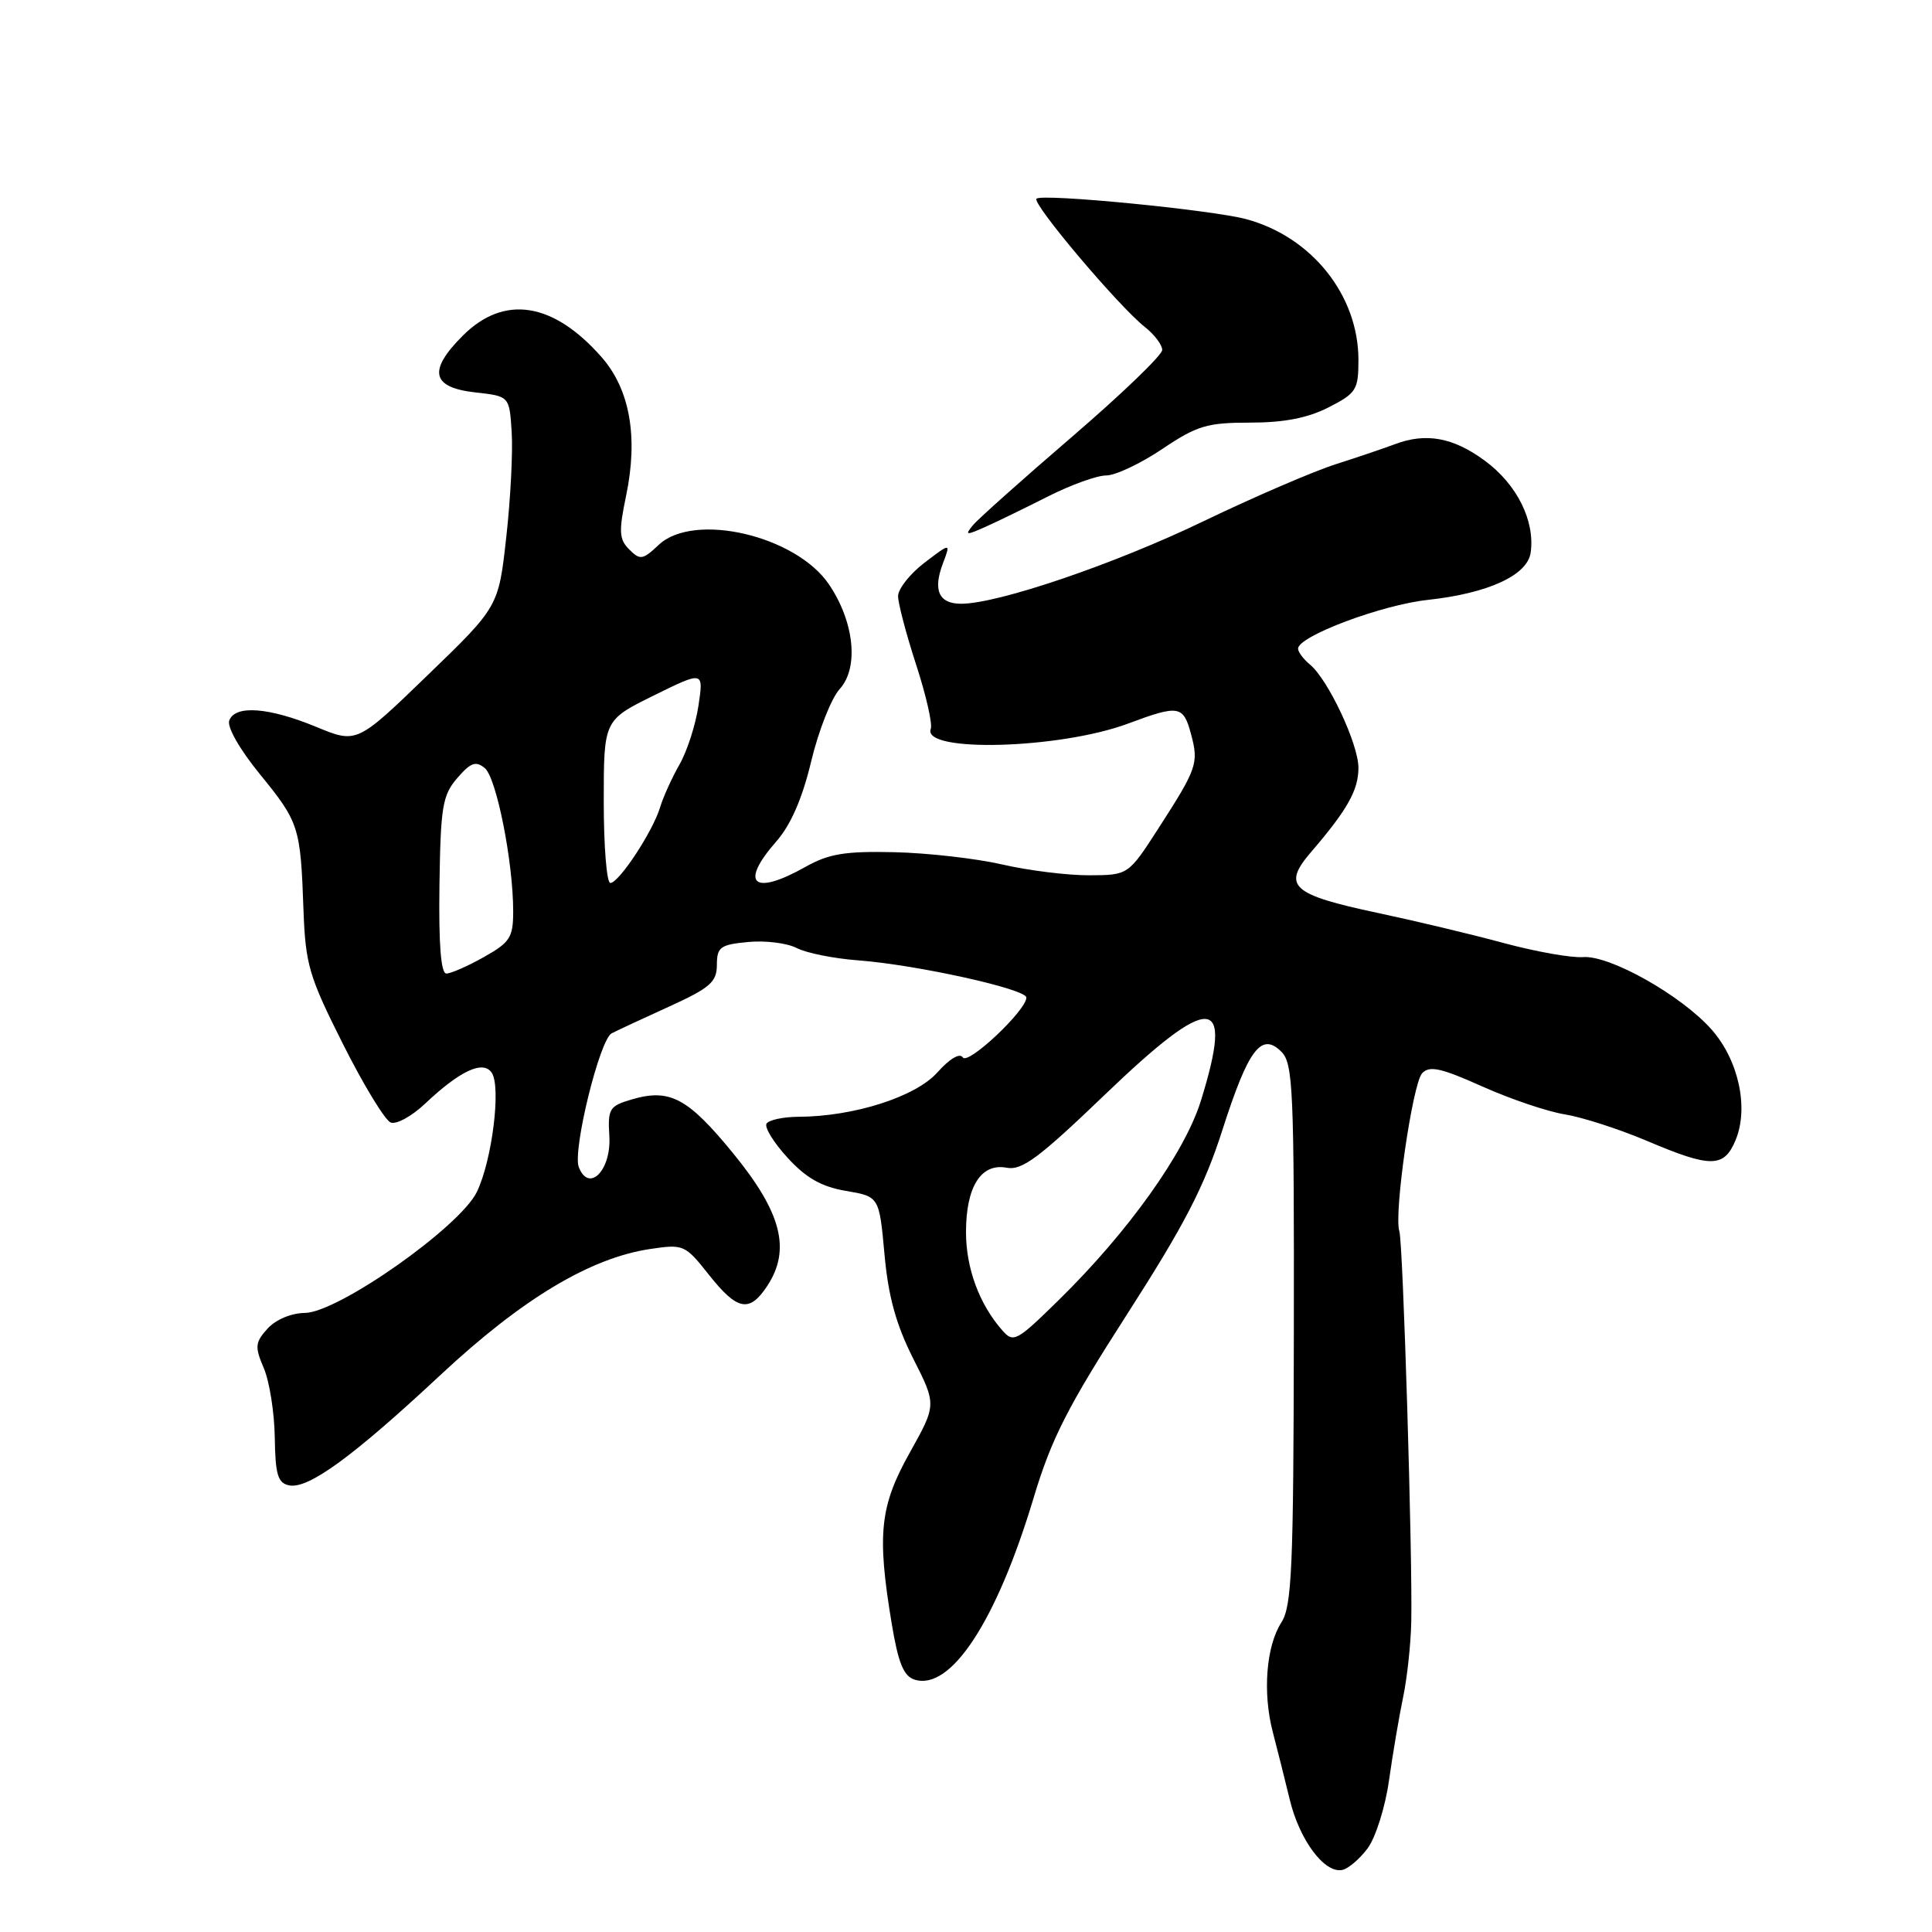 <?xml version="1.0" encoding="UTF-8" standalone="no"?>
<!DOCTYPE svg PUBLIC "-//W3C//DTD SVG 1.1//EN" "http://www.w3.org/Graphics/SVG/1.1/DTD/svg11.dtd" >
<svg xmlns="http://www.w3.org/2000/svg" xmlns:xlink="http://www.w3.org/1999/xlink" version="1.1" viewBox="0 0 256 256">
 <g >
 <path fill="currentColor"
d=" M 181.22 244.91 C 182.28 243.48 183.56 239.43 184.05 235.91 C 184.55 232.38 185.39 227.43 185.92 224.89 C 186.45 222.36 186.94 217.86 187.00 214.89 C 187.18 206.25 185.91 164.63 185.42 163.14 C 184.67 160.85 187.17 143.58 188.44 142.21 C 189.42 141.17 190.94 141.51 196.43 143.97 C 200.16 145.64 205.07 147.30 207.35 147.66 C 209.63 148.03 214.51 149.60 218.20 151.16 C 226.72 154.78 228.44 154.76 229.98 151.06 C 231.74 146.80 230.38 140.50 226.82 136.45 C 222.85 131.93 213.32 126.55 209.76 126.82 C 208.22 126.94 203.48 126.10 199.23 124.95 C 194.98 123.80 187.48 122.01 182.57 120.97 C 171.09 118.53 169.85 117.40 173.74 112.88 C 178.54 107.29 180.00 104.70 180.00 101.74 C 180.00 98.60 176.00 90.07 173.58 88.06 C 172.71 87.34 172.00 86.39 172.00 85.95 C 172.00 84.31 183.06 80.15 189.18 79.49 C 197.19 78.62 202.39 76.23 202.82 73.23 C 203.42 69.02 201.00 64.17 196.74 61.04 C 192.54 57.95 188.94 57.30 184.80 58.87 C 183.53 59.35 180.03 60.54 177.00 61.51 C 173.97 62.48 166.07 65.89 159.42 69.09 C 147.67 74.75 132.24 80.00 127.36 80.00 C 124.39 80.00 123.59 78.21 124.95 74.63 C 125.98 71.91 125.98 71.91 122.49 74.57 C 120.57 76.04 119.00 78.03 119.00 78.99 C 119.00 79.95 120.08 84.04 121.39 88.07 C 122.71 92.11 123.58 95.93 123.33 96.58 C 122.11 99.76 140.43 99.26 149.50 95.87 C 156.19 93.37 156.80 93.47 157.81 97.25 C 158.86 101.14 158.63 101.80 153.50 109.76 C 149.50 115.96 149.50 115.96 144.31 115.98 C 141.46 115.99 136.28 115.35 132.81 114.55 C 129.34 113.75 122.90 113.02 118.50 112.92 C 111.97 112.77 109.81 113.13 106.72 114.87 C 99.81 118.76 97.93 117.12 102.86 111.50 C 104.78 109.32 106.31 105.81 107.49 100.87 C 108.46 96.82 110.16 92.51 111.27 91.29 C 113.83 88.47 113.20 82.39 109.84 77.43 C 105.44 70.95 91.95 67.82 87.29 72.19 C 85.17 74.19 84.82 74.25 83.38 72.81 C 82.03 71.46 81.97 70.44 82.97 65.65 C 84.58 57.90 83.46 51.59 79.72 47.33 C 73.30 40.02 66.79 39.01 61.32 44.48 C 56.67 49.13 57.17 51.35 63.01 52.00 C 67.50 52.50 67.50 52.50 67.80 57.25 C 67.97 59.87 67.65 66.14 67.08 71.20 C 66.06 80.39 66.06 80.39 56.67 89.46 C 47.28 98.54 47.28 98.54 41.89 96.31 C 35.60 93.72 31.17 93.39 30.38 95.46 C 30.05 96.30 31.75 99.29 34.42 102.56 C 39.63 108.96 39.82 109.53 40.21 120.50 C 40.48 127.83 40.92 129.34 45.46 138.37 C 48.18 143.79 51.03 148.46 51.77 148.74 C 52.52 149.03 54.56 147.91 56.32 146.25 C 60.95 141.87 64.02 140.44 65.16 142.15 C 66.42 144.03 65.20 153.79 63.18 157.95 C 60.93 162.58 44.81 173.92 40.40 173.97 C 38.59 173.99 36.54 174.85 35.45 176.05 C 33.80 177.88 33.74 178.44 34.96 181.30 C 35.71 183.06 36.36 187.19 36.41 190.48 C 36.48 195.42 36.82 196.52 38.32 196.82 C 40.87 197.32 46.76 193.02 58.40 182.16 C 69.16 172.12 78.19 166.69 86.14 165.50 C 90.58 164.84 90.77 164.92 93.93 168.91 C 97.71 173.68 99.31 173.98 101.68 170.37 C 104.82 165.57 103.56 160.67 97.17 152.85 C 91.13 145.46 88.75 144.19 83.68 145.69 C 80.75 146.55 80.52 146.93 80.74 150.51 C 81.03 155.06 78.03 158.12 76.69 154.64 C 75.85 152.44 79.46 137.73 81.05 136.92 C 81.85 136.51 85.31 134.90 88.74 133.34 C 94.09 130.90 94.98 130.12 94.99 127.86 C 95.00 125.49 95.43 125.17 99.13 124.82 C 101.40 124.60 104.30 124.96 105.57 125.62 C 106.84 126.28 110.49 127.01 113.69 127.25 C 121.40 127.83 136.00 131.05 136.00 132.18 C 136.00 133.88 128.24 141.19 127.57 140.11 C 127.18 139.48 125.82 140.29 124.20 142.11 C 121.31 145.34 113.13 147.95 105.81 147.98 C 103.78 147.99 101.87 148.40 101.57 148.89 C 101.27 149.37 102.52 151.41 104.36 153.41 C 106.81 156.09 108.85 157.25 112.09 157.80 C 116.50 158.55 116.50 158.55 117.20 166.20 C 117.70 171.78 118.73 175.50 120.99 179.99 C 124.10 186.13 124.10 186.13 120.55 192.48 C 116.59 199.56 116.19 203.24 118.14 215.04 C 119.02 220.36 119.73 222.10 121.19 222.56 C 125.98 224.08 132.05 214.80 136.94 198.54 C 139.31 190.63 141.45 186.43 149.38 174.09 C 156.95 162.30 159.58 157.22 161.98 149.71 C 165.42 138.99 167.14 136.71 169.80 139.37 C 171.34 140.91 171.49 144.46 171.44 176.79 C 171.40 207.84 171.18 212.83 169.78 215.00 C 167.77 218.13 167.29 224.28 168.65 229.50 C 169.23 231.70 170.24 235.75 170.91 238.50 C 172.21 243.85 175.50 248.25 177.85 247.78 C 178.64 247.63 180.16 246.33 181.22 244.91 Z  M 138.93 65.75 C 141.92 64.24 145.36 63.00 146.58 63.00 C 147.80 63.00 151.14 61.42 154.00 59.50 C 158.61 56.40 159.94 56.00 165.64 56.00 C 170.13 56.00 173.28 55.39 176.04 53.98 C 179.72 52.10 180.00 51.66 180.00 47.69 C 180.00 39.12 173.80 31.36 165.10 29.03 C 160.47 27.80 138.06 25.61 137.34 26.33 C 136.71 26.95 148.23 40.59 151.69 43.32 C 152.96 44.32 154.00 45.70 154.00 46.37 C 154.00 47.05 148.64 52.21 142.09 57.84 C 135.54 63.47 129.61 68.76 128.92 69.59 C 127.81 70.94 128.00 70.96 130.58 69.81 C 132.19 69.09 135.94 67.26 138.93 65.75 Z  M 132.81 176.28 C 129.76 172.82 128.00 168.04 128.00 163.27 C 128.00 157.25 129.99 154.09 133.38 154.73 C 135.41 155.12 137.66 153.44 146.35 145.10 C 160.57 131.44 163.55 131.62 159.12 145.87 C 156.98 152.75 149.47 163.27 140.27 172.28 C 134.71 177.74 134.28 177.97 132.81 176.28 Z  M 58.23 117.33 C 58.38 106.89 58.63 105.38 60.58 103.11 C 62.37 101.04 63.04 100.79 64.24 101.78 C 65.79 103.07 68.00 114.22 68.00 120.76 C 68.00 124.22 67.58 124.87 64.11 126.82 C 61.98 128.02 59.74 129.00 59.15 129.00 C 58.42 129.00 58.12 125.13 58.23 117.33 Z  M 80.00 106.21 C 80.00 95.43 80.00 95.43 86.62 92.16 C 93.24 88.90 93.24 88.90 92.55 93.51 C 92.17 96.05 91.04 99.56 90.03 101.31 C 89.03 103.07 87.87 105.62 87.46 106.99 C 86.51 110.16 82.01 117.00 80.87 117.00 C 80.39 117.00 80.00 112.15 80.00 106.21 Z "/>
</g>
</svg>
